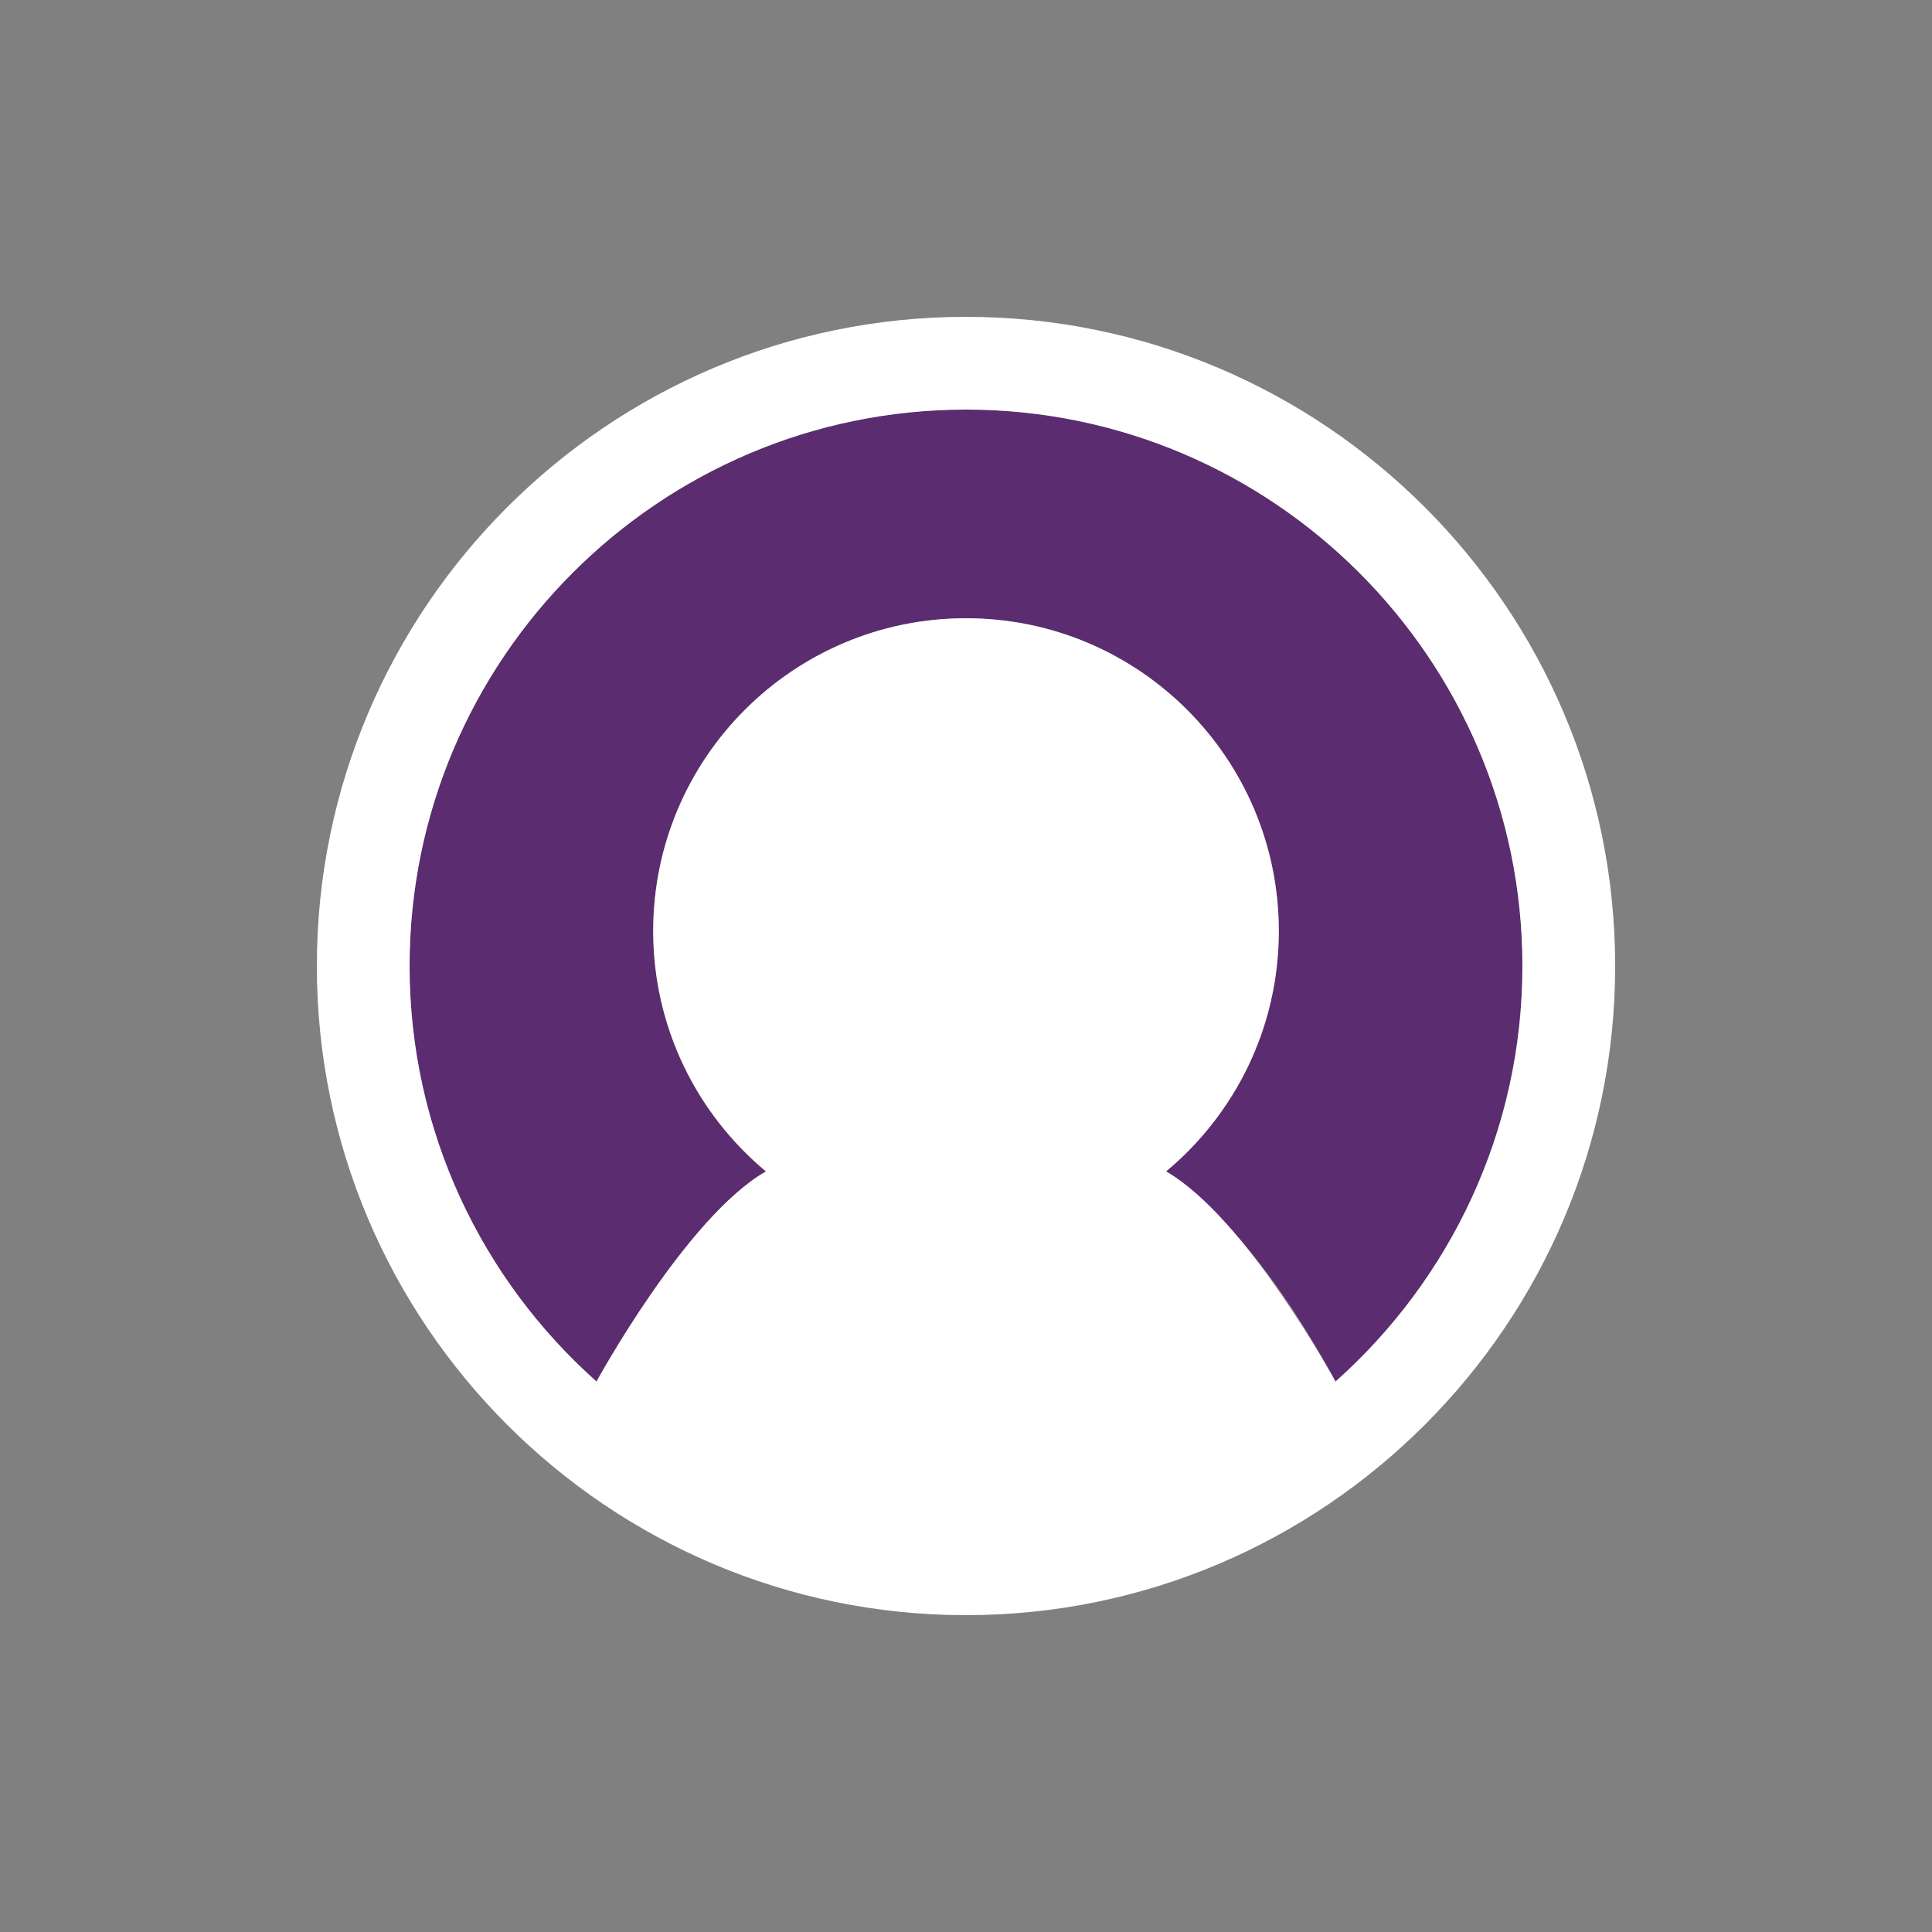 <?xml version="1.0" encoding="utf-8"?><svg xml:space="preserve" viewBox="0 0 100 100" y="0" x="0" xmlns="http://www.w3.org/2000/svg" id="圖層_1" version="1.1" width="128px" height="128px" xmlns:xlink="http://www.w3.org/1999/xlink" style="width:100%;height:100%;background-size:initial;background-repeat-y:initial;background-repeat-x:initial;background-position-y:initial;background-position-x:initial;background-origin:initial;background-color:initial;background-clip:initial;background-attachment:initial;animation-play-state:paused" ><rect x="0" y="0" width="100" height="100" fill="#808080" stroke="none"/><g class="ldl-scale" style="transform-origin:50% 50%;transform:rotate(0deg) scale(0.8, 0.8);animation-play-state:paused" ><path fill="#fff" d="M50 14c-19.851 0-36 16.149-36 36 0 10.681 4.68 20.285 12.092 26.884 4.059-7.124 8.297-12.114 10.962-13.595-4.455-3.712-7.293-9.299-7.293-15.551C29.762 36.561 38.823 27.5 50 27.5s20.238 9.061 20.238 20.238c0 6.252-2.838 11.839-7.293 15.551 3.512 2.308 7.499 7.146 10.962 13.595C81.32 70.285 86 60.681 86 50c0-19.851-16.149-36-36-36z" style="fill:rgb(91, 44, 111);animation-play-state:paused" ></path>
<path fill="#333" d="M50 8C26.841 8 8 26.841 8 50s18.841 42 42 42 42-18.841 42-42S73.159 8 50 8zm23.908 68.884c.002.006-5.786-10.627-10.962-13.595 4.455-3.712 7.293-9.299 7.293-15.551C70.238 36.561 61.177 27.5 50 27.5s-20.238 9.061-20.238 20.238c0 6.252 2.838 11.839 7.293 15.551-5.176 2.968-10.964 13.6-10.962 13.595C18.68 70.285 14 60.681 14 50c0-19.851 16.149-36 36-36s36 16.149 36 36c0 10.681-4.68 20.285-12.092 26.884z" style="fill:rgb(255, 255, 255);animation-play-state:paused" ></path>
</g><!-- generated by https://loading.io/ --></svg>
